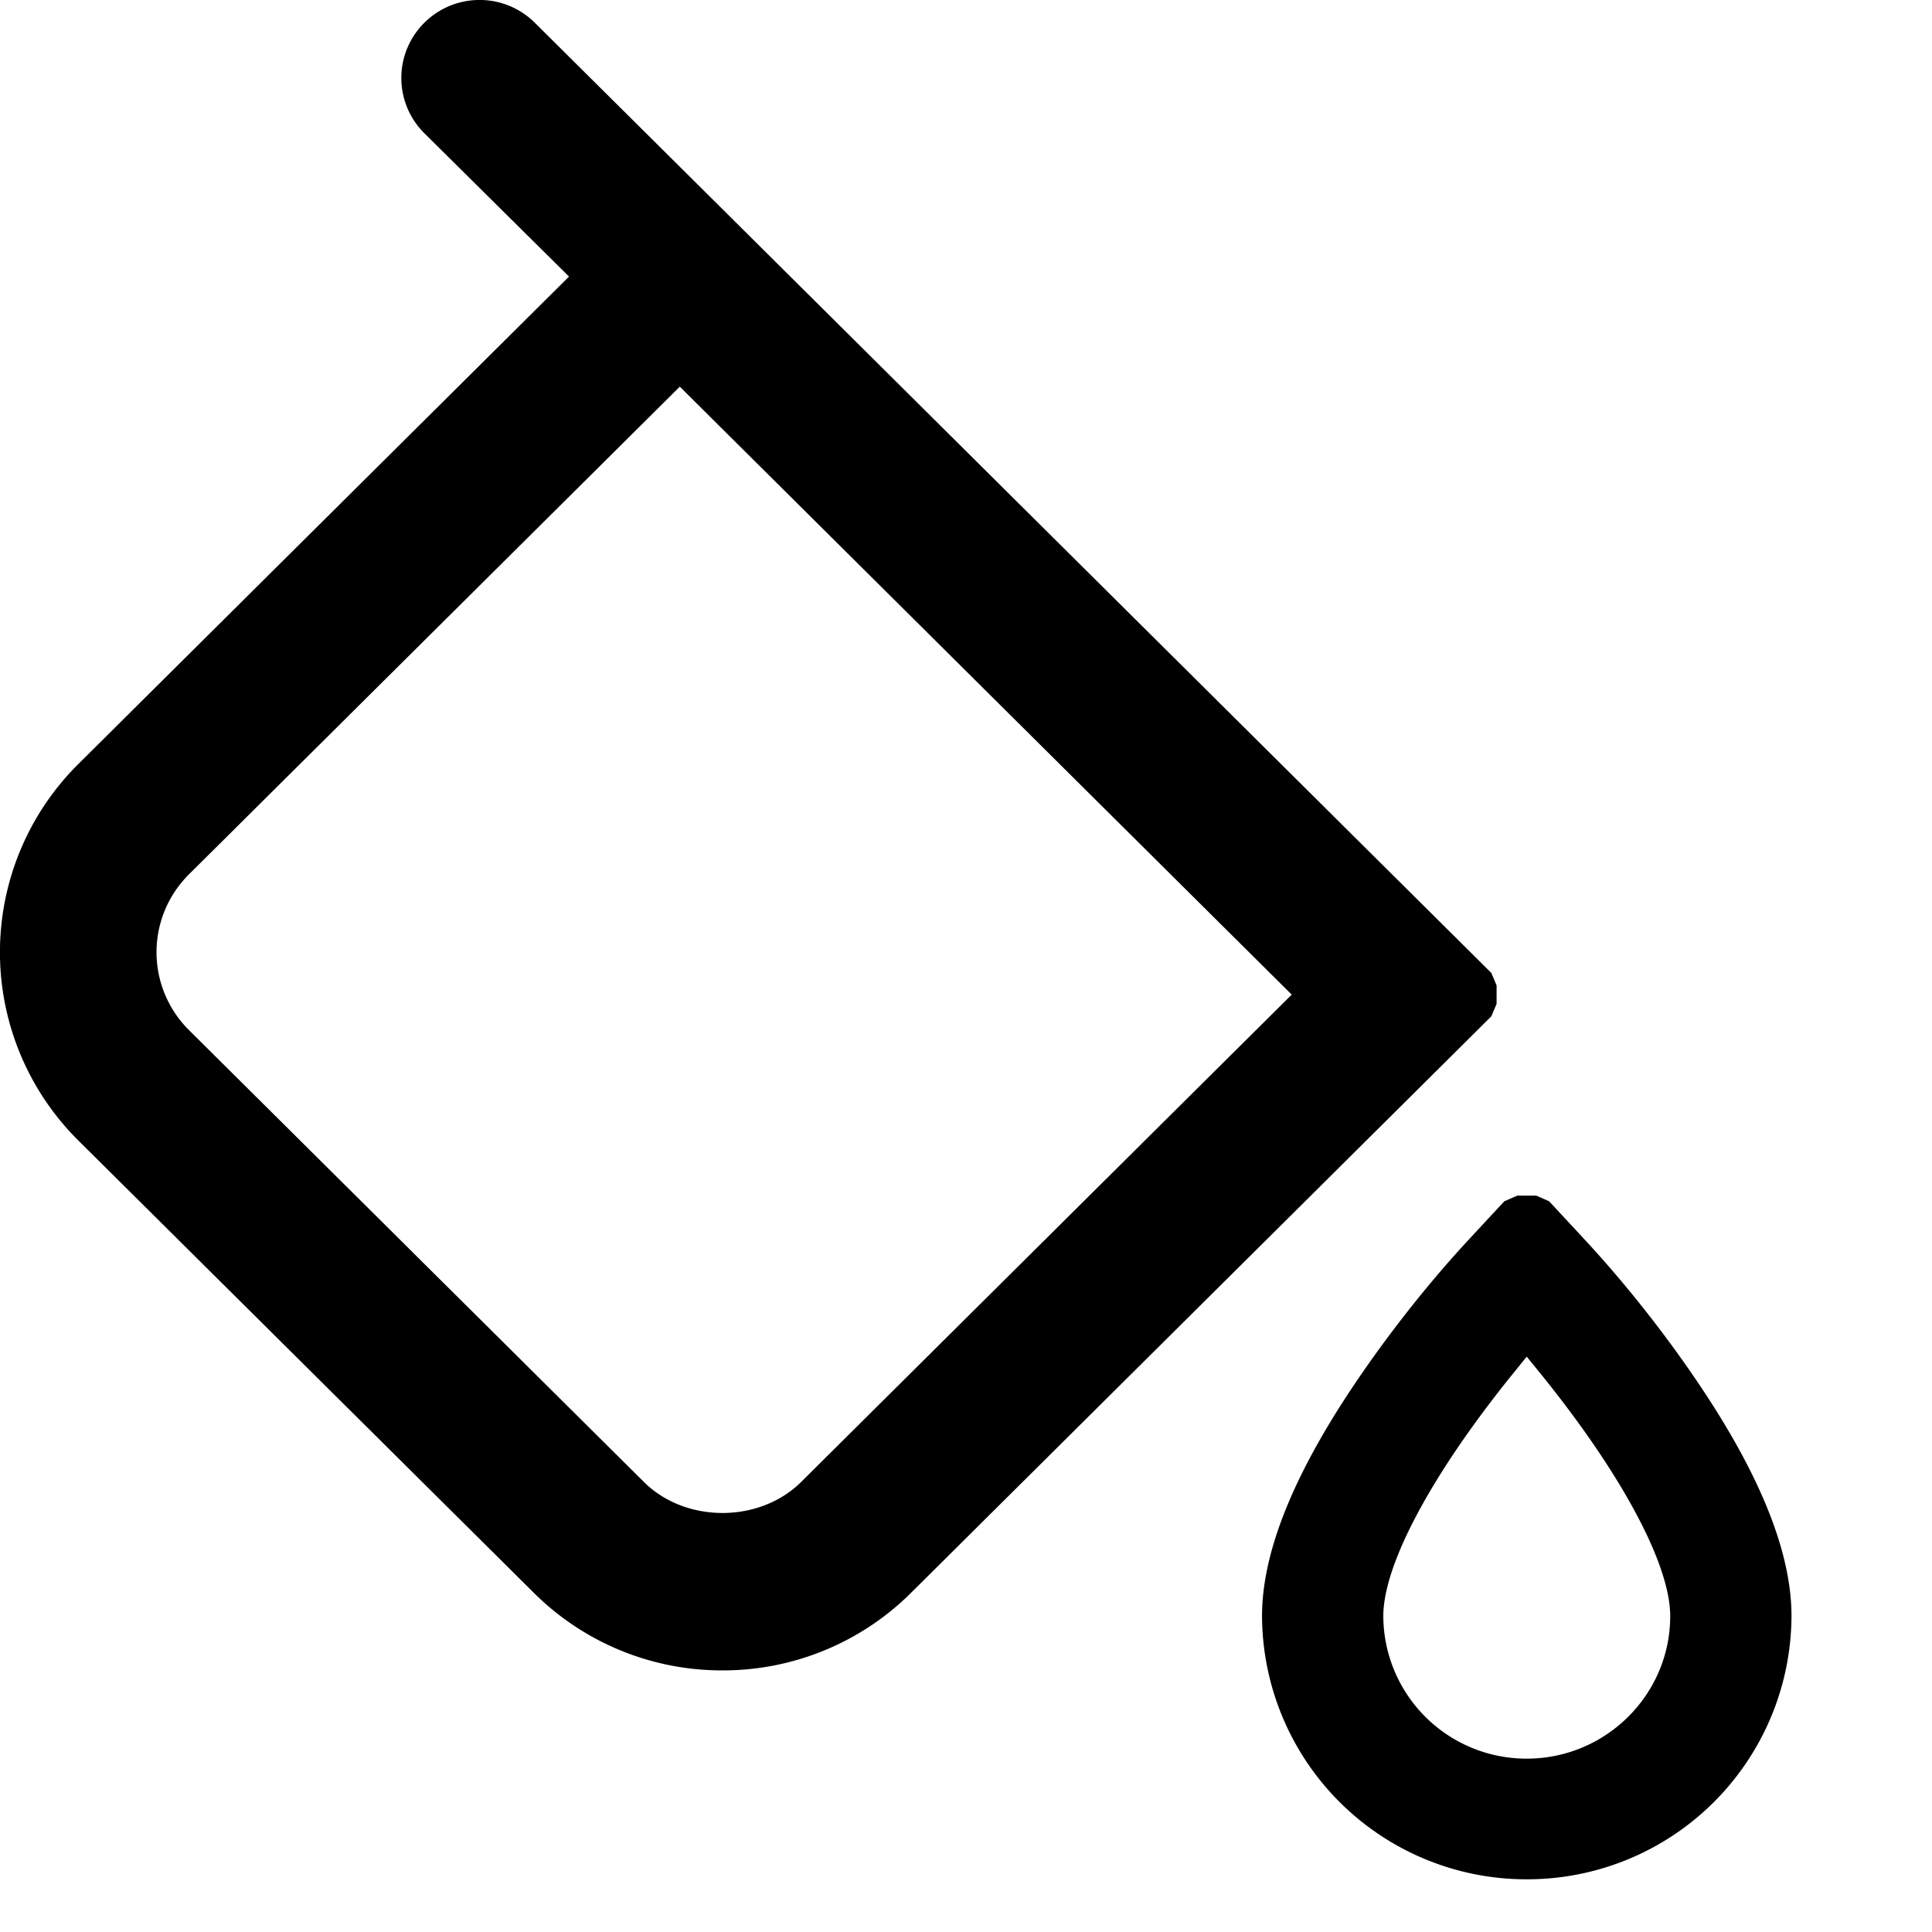 <svg xmlns="http://www.w3.org/2000/svg" width="22" height="22" viewBox="0 0 22 22">
    <path fill="#000" fill-rule="nonzero" d="M17.13 13.679l.147-.064h.217l.146.064.399.43c.42.452.863 1.001 1.253 1.572.726 1.06 1.108 1.97 1.108 2.722a3.01 3.01 0 0 1-3.015 2.997 3.01 3.01 0 0 1-3.014-2.997c0-.752.382-1.661 1.108-2.722.39-.57.832-1.12 1.253-1.573l.399-.43zm-1.378 4.724a1.63 1.63 0 0 0 1.633 1.623c.9 0 1.634-.728 1.634-1.623 0-.605-.58-1.655-1.478-2.763l-.156-.192-.155.192c-.898 1.108-1.478 2.158-1.478 2.763zM6.48 3.15L4.83 1.515A.886.886 0 0 1 4.832.259a.892.892 0 0 1 1.258 0l1.895 1.882 6.005 5.966 2.992 2.972.06.142v.21l-.06.142-6.603 6.56a3.034 3.034 0 0 1-2.152.888 3.034 3.034 0 0 1-2.153-.888L.89 12.985a3.02 3.02 0 0 1 0-4.283L6.479 3.15zm-4.33 8.578l5.183 5.148c.473.47 1.315.47 1.789 0l5.587-5.55-1.976-1.963-4.992-4.96L2.15 9.958a1.249 1.249 0 0 0 0 1.77z"/>
</svg>
